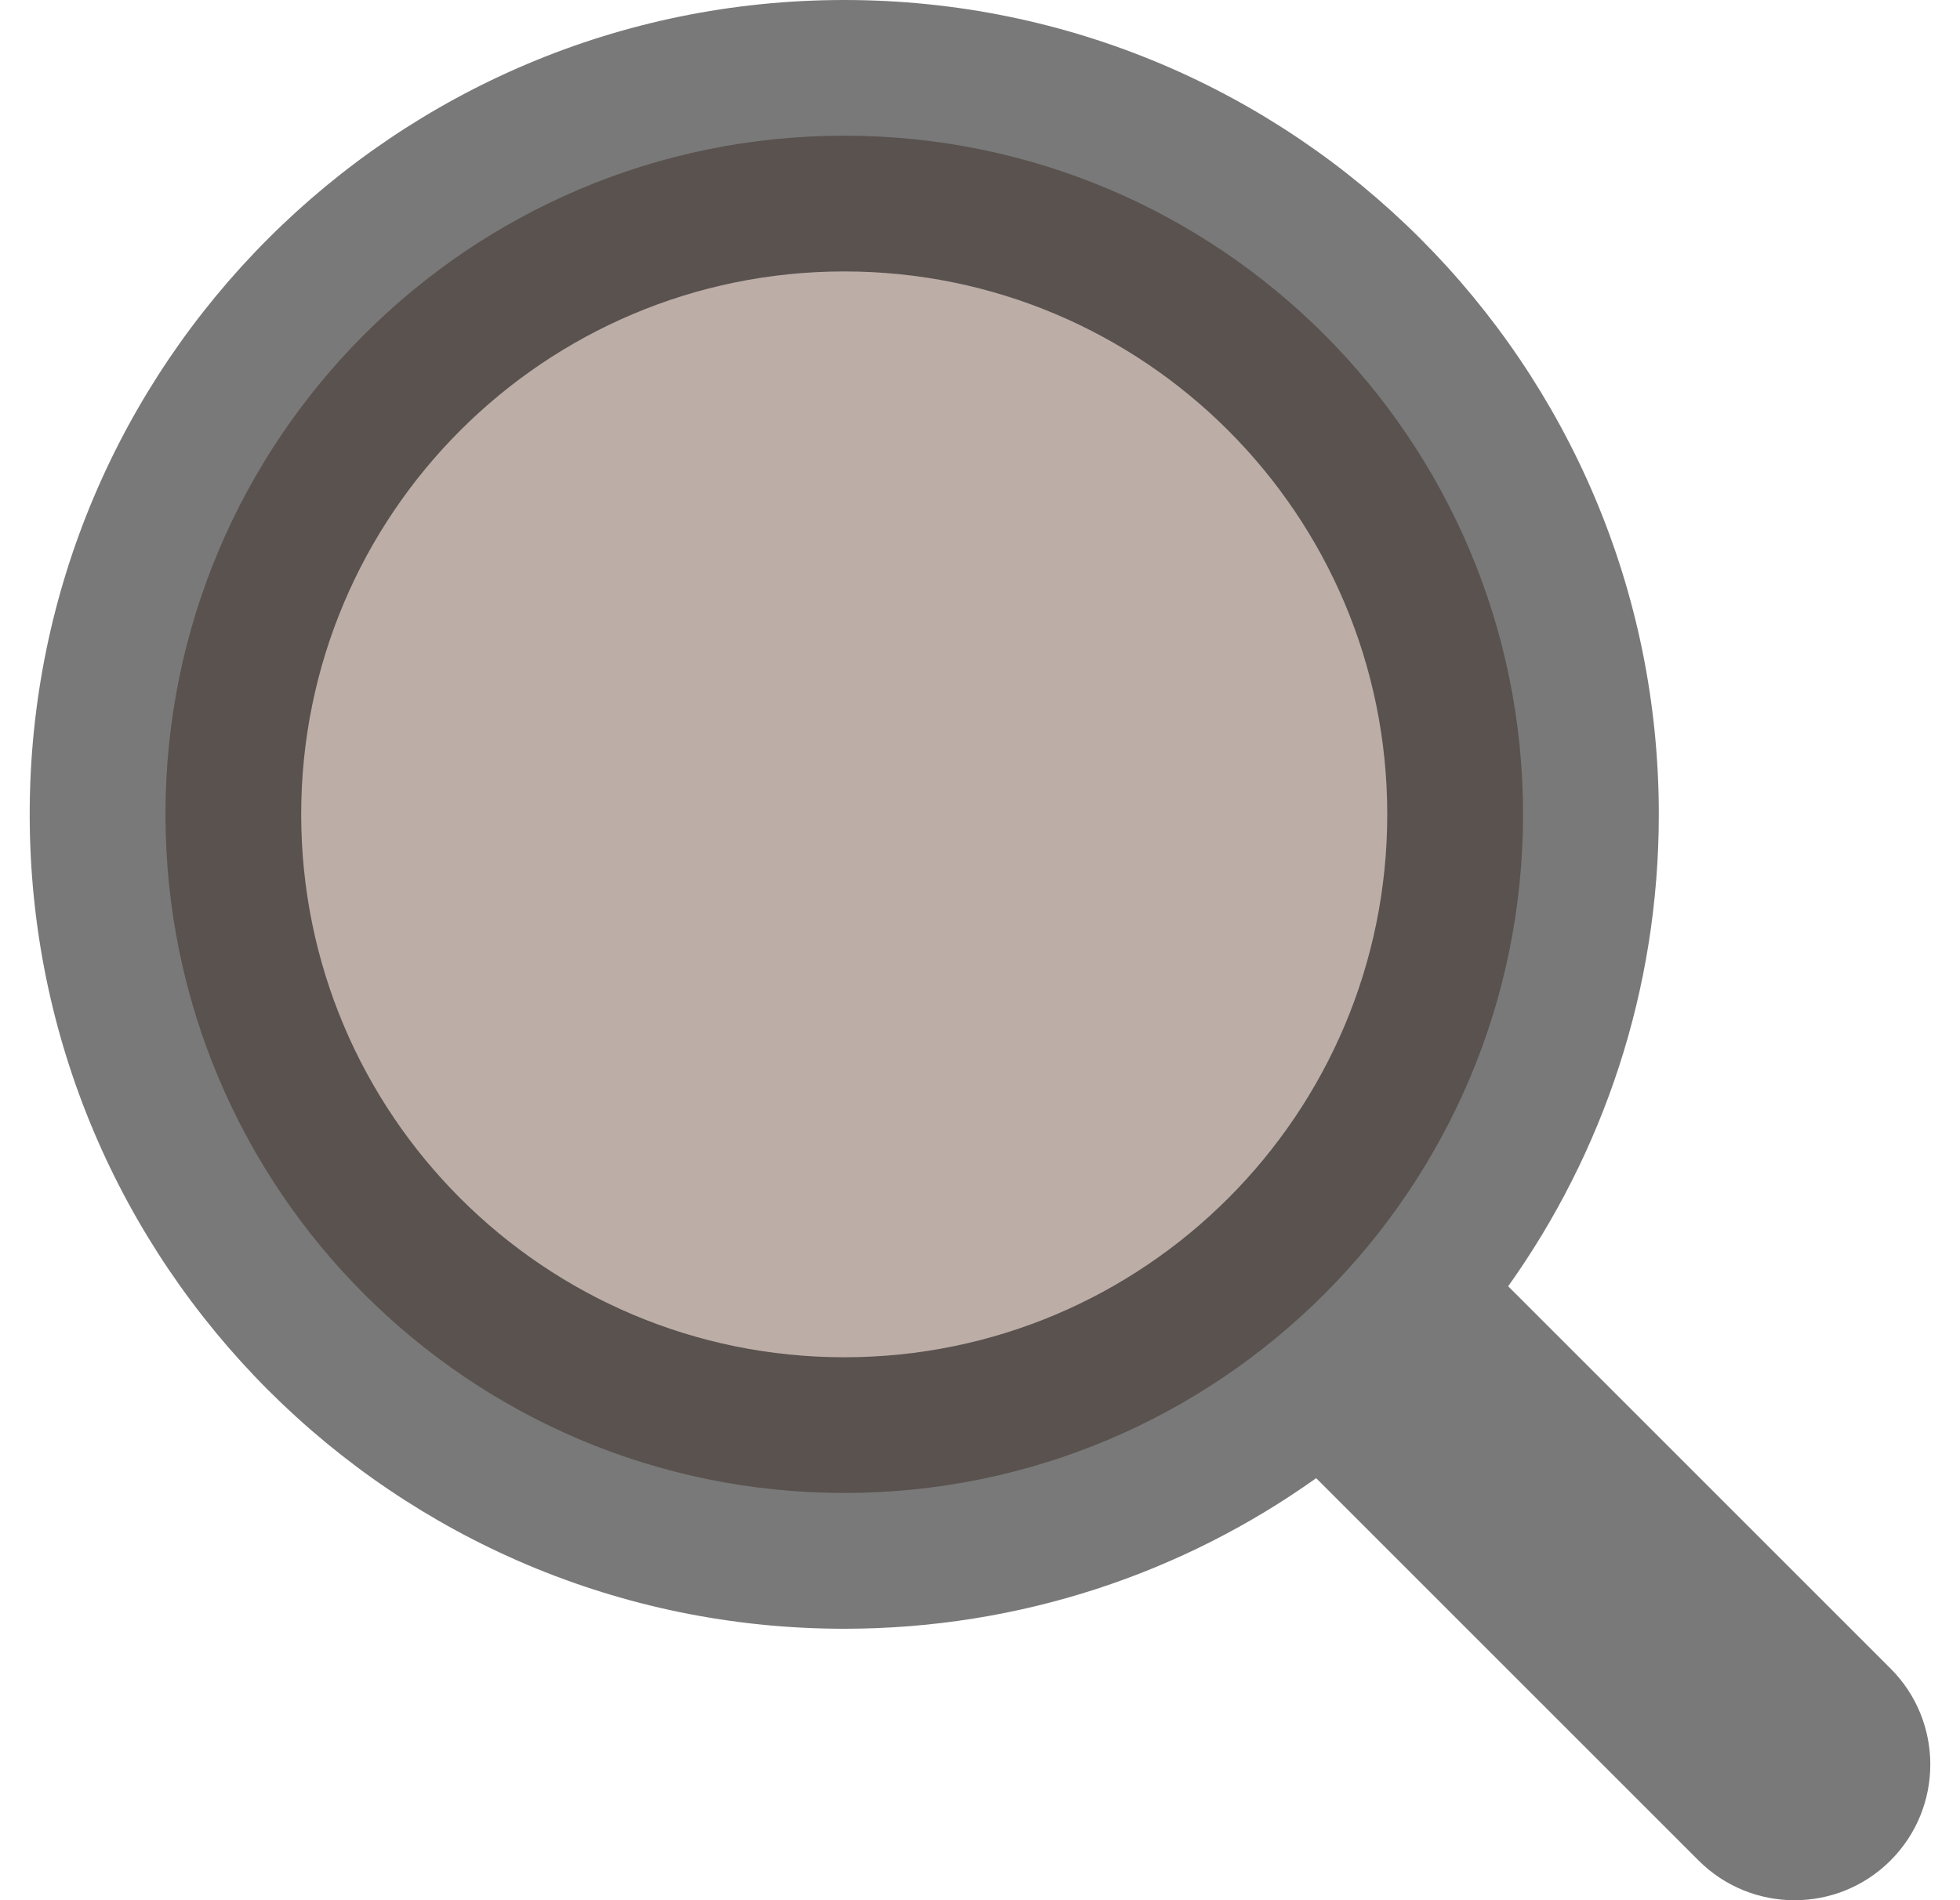 <svg width="33" height="32" viewBox="0 0 33 32" fill="none" xmlns="http://www.w3.org/2000/svg">
<g clip-path="url(#clip0_71_933)">
<path d="M14.214 25.142C20.526 25.142 25.643 20.026 25.643 13.714C25.643 7.402 20.526 2.285 14.214 2.285C7.903 2.285 2.786 7.402 2.786 13.714C2.786 20.026 7.903 25.142 14.214 25.142Z" fill="#927A71" fill-opacity="0.621"/>
<path fill-rule="evenodd" clip-rule="evenodd" d="M5.071 13.714C5.071 8.665 9.165 4.571 14.214 4.571C19.264 4.571 23.357 8.665 23.357 13.714C23.357 18.764 19.264 22.857 14.214 22.857C9.165 22.857 5.071 18.764 5.071 13.714ZM14.214 0C6.64 0 0.5 6.14 0.5 13.714C0.5 21.288 6.64 27.429 14.214 27.429C17.176 27.429 19.919 26.49 22.16 24.893L28.598 31.331C29.491 32.224 30.938 32.224 31.831 31.331C32.723 30.438 32.723 28.991 31.831 28.099L25.393 21.661C26.99 19.419 27.929 16.676 27.929 13.714C27.929 6.14 21.788 0 14.214 0Z" fill="black" fill-opacity="0.526"/>
</g>
<defs>
<clipPath id="clip0_71_933">
<rect width="32" height="32" fill="white" transform="translate(0.5)"/>
</clipPath>
</defs>
</svg>
